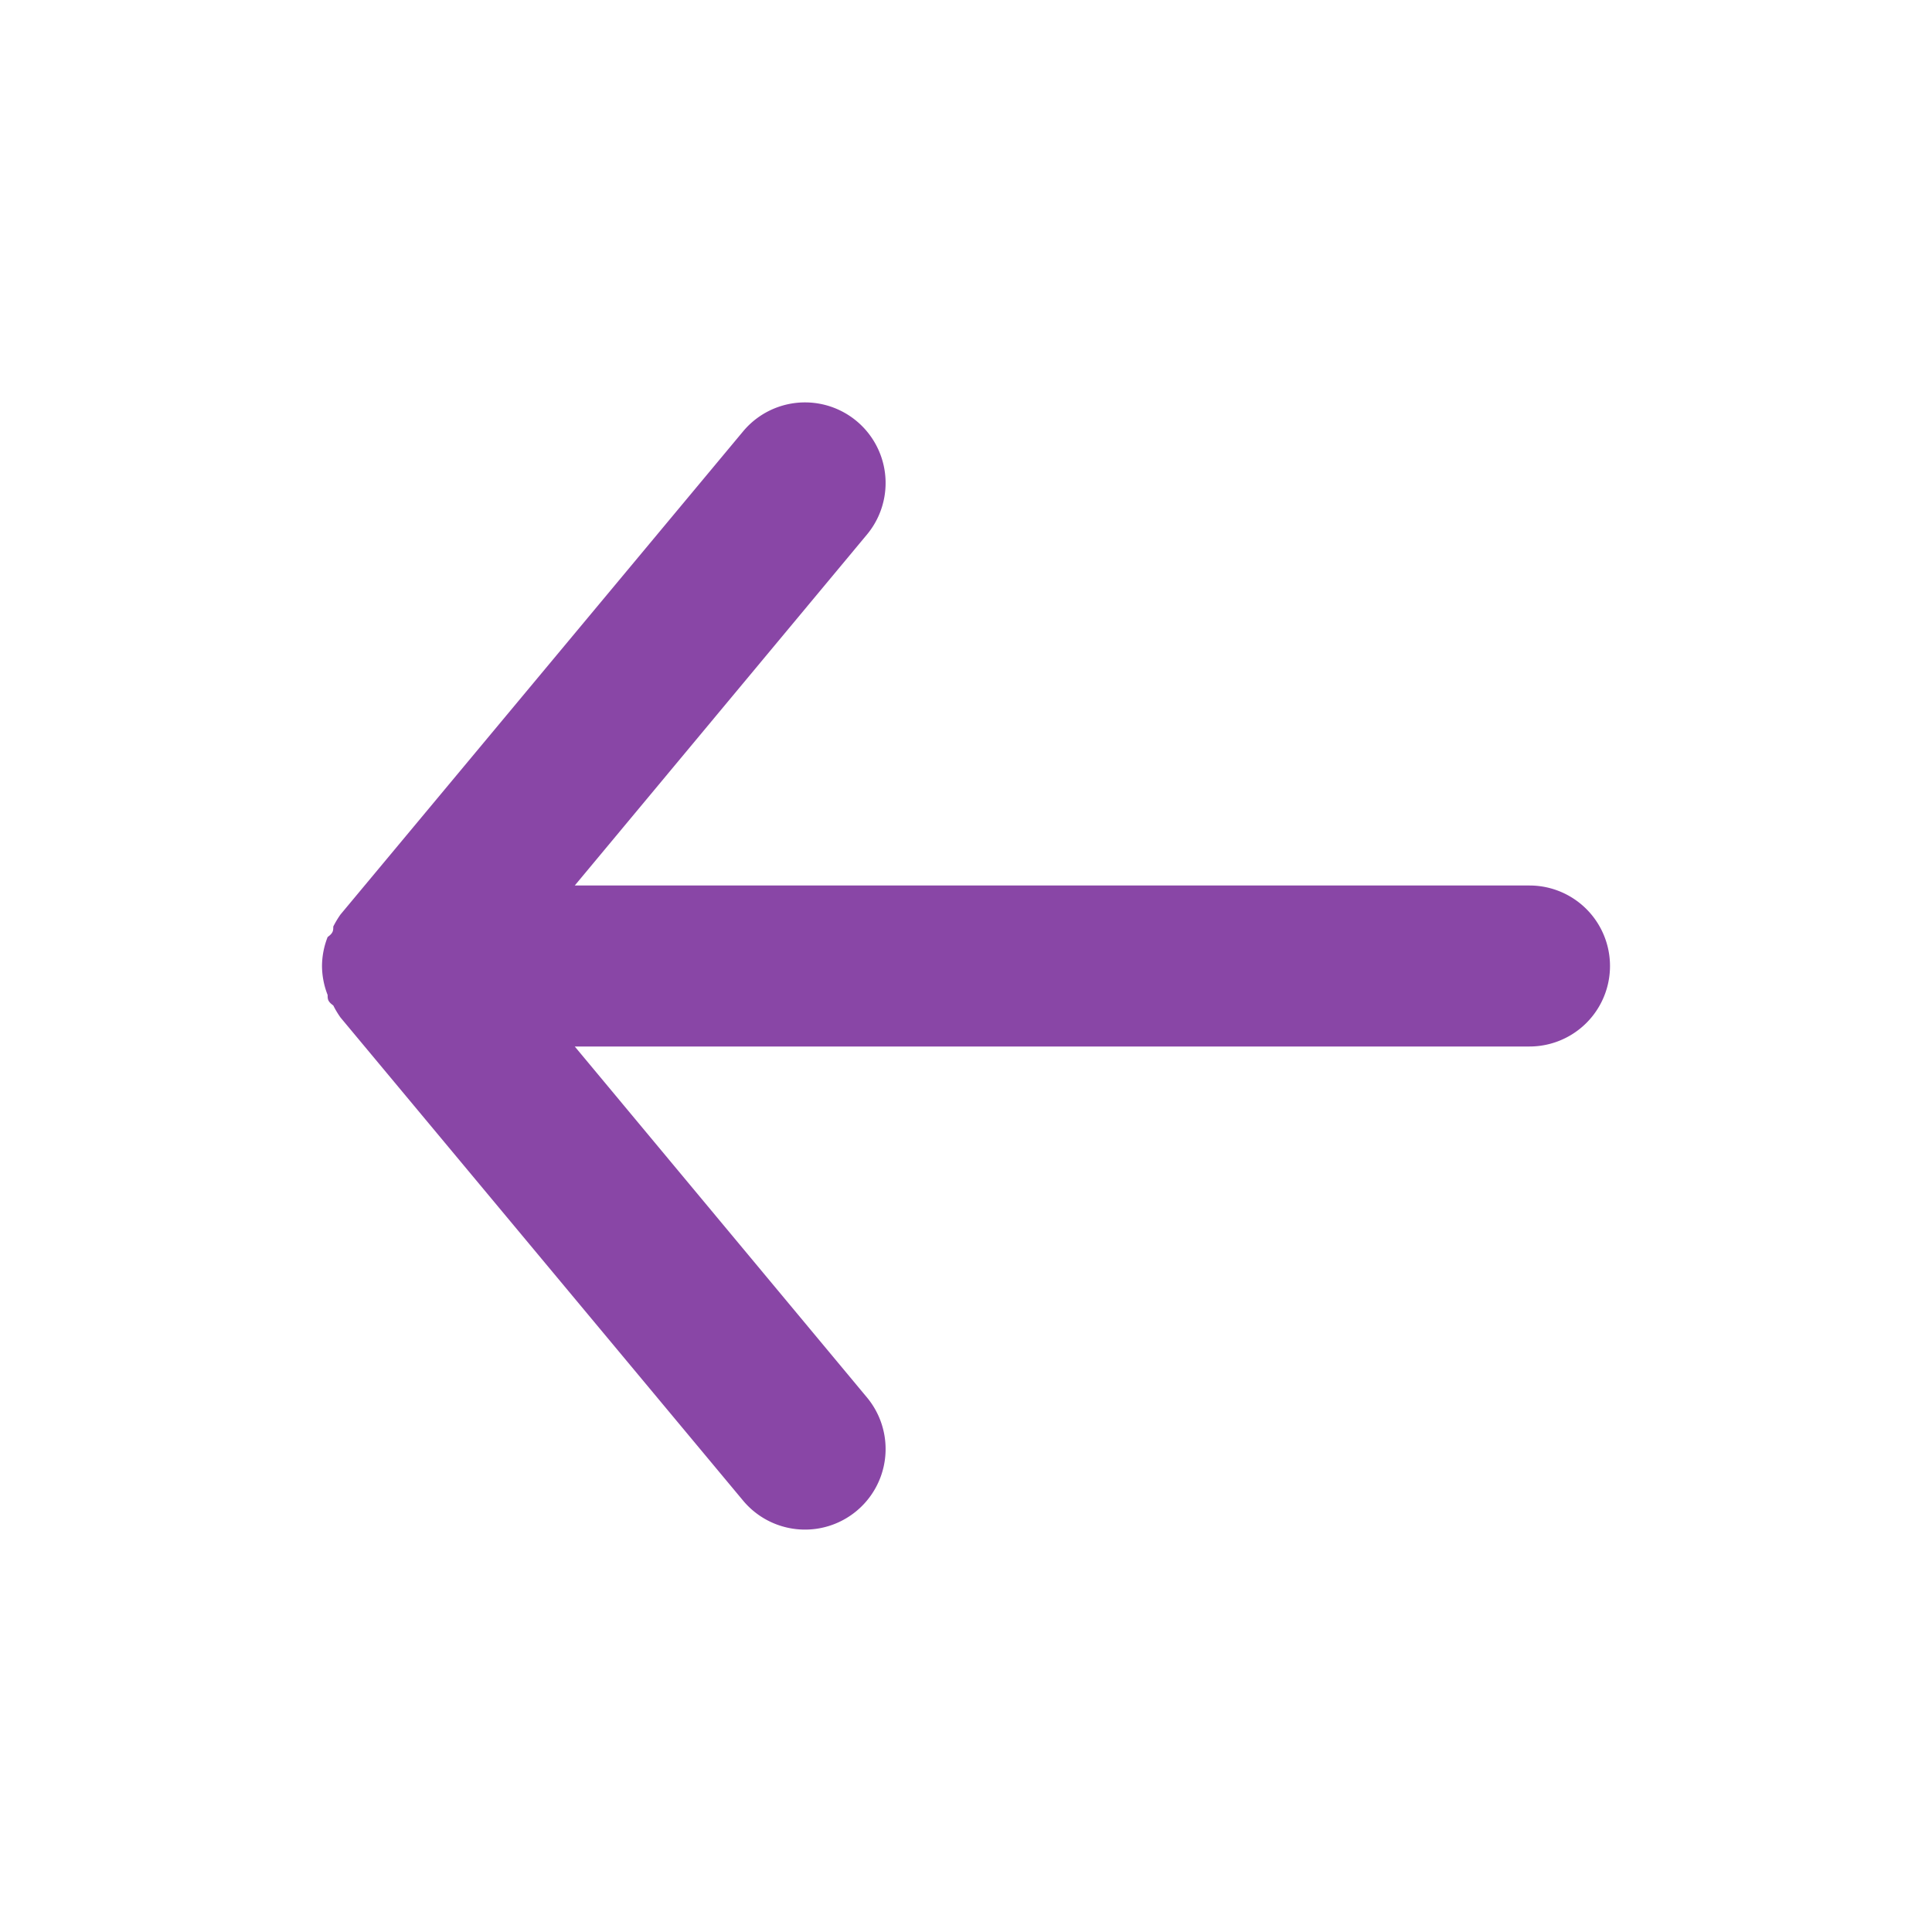 <svg xmlns="http://www.w3.org/2000/svg" width="24" height="24" fill="none"><path fill="#8946A6" d="M19 11H7.14l3.63-4.36a1.001 1.001 0 0 0-1.54-1.28l-5 6a1.184 1.184 0 0 0-.09.15c0 .05 0 .08-.07.13A1 1 0 0 0 4 12a1 1 0 0 0 .07.36c0 .05 0 .08.07.13.026.052.056.102.09.15l5 6a1 1 0 0 0 1.54-1.28L7.14 13H19a1 1 0 0 0 0-2Z"/></svg>